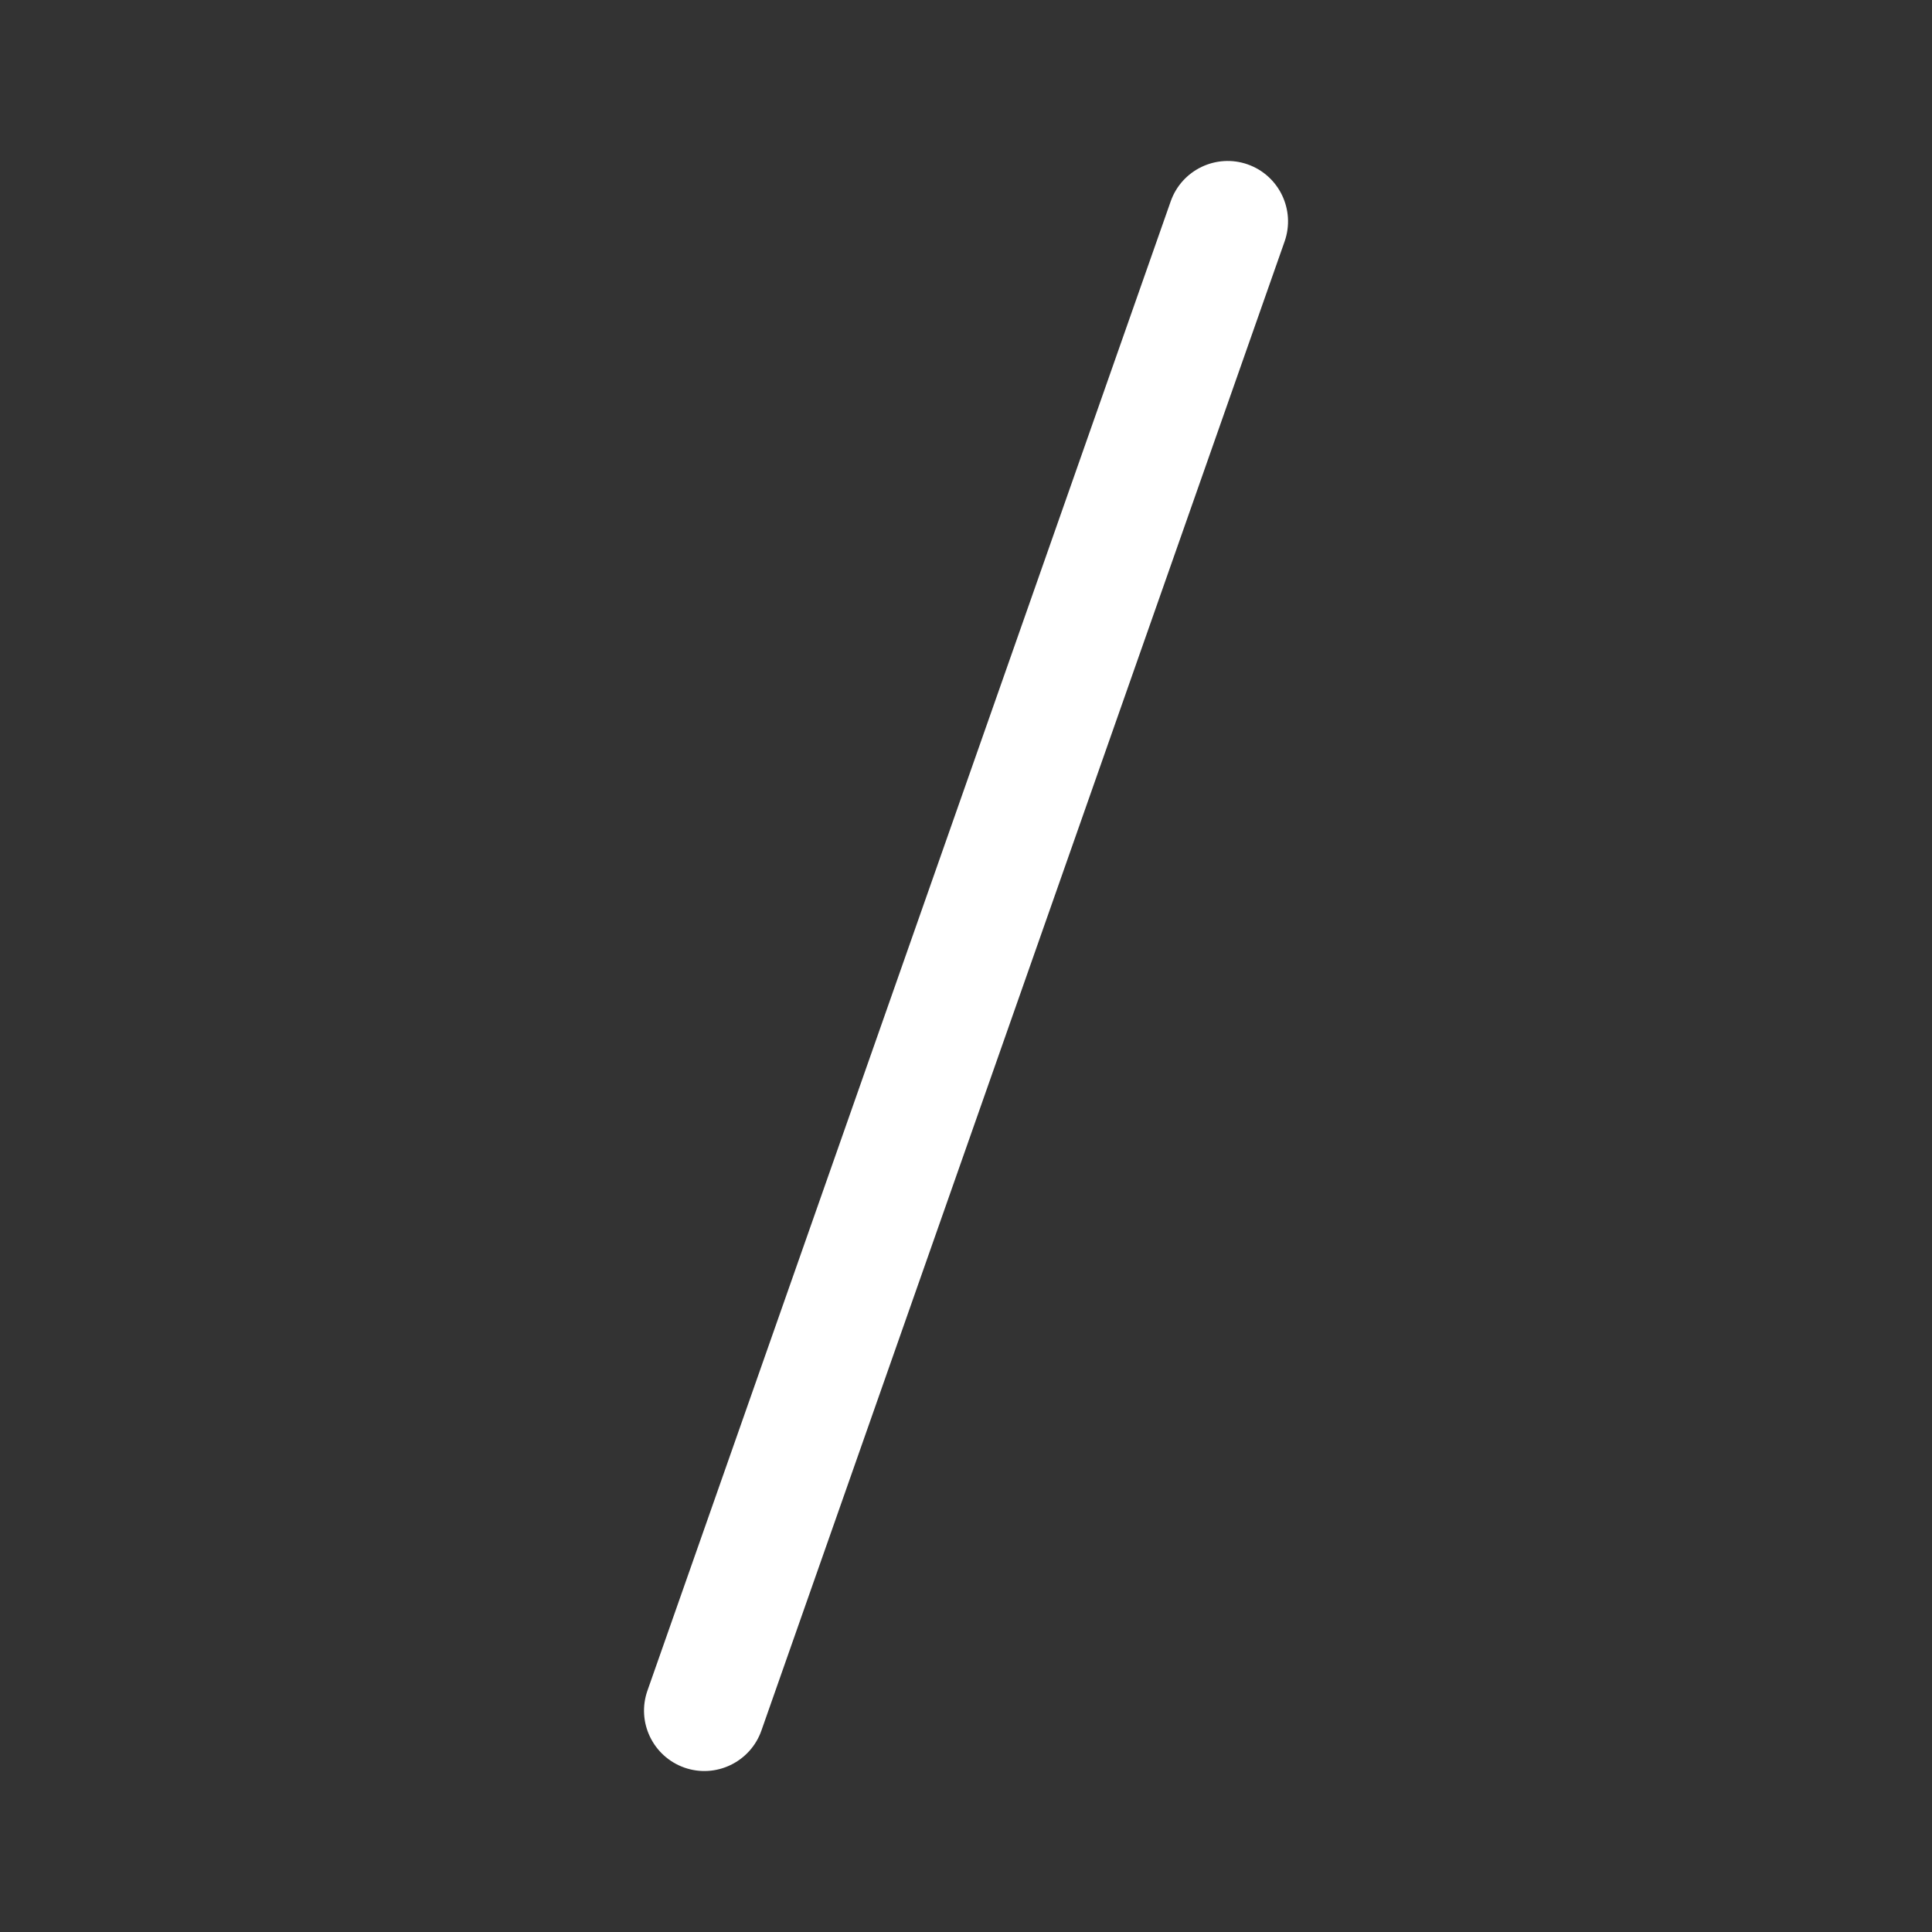 <svg width="24" height="24" viewBox="0 0 24 24" fill="none" xmlns="http://www.w3.org/2000/svg">
<rect x="0" y="0" width="24" height="24" fill="#333333" stroke="none"/>
<path d="M15.499 2.042C15.89 2.18 16.095 2.608 15.958 2.999L9.458 21.499C9.32 21.889 8.892 22.095 8.502 21.958C8.111 21.82 7.905 21.392 8.043 21.001L14.543 2.501C14.68 2.111 15.108 1.905 15.499 2.042Z" fill="#ffffff"/>
</svg>
